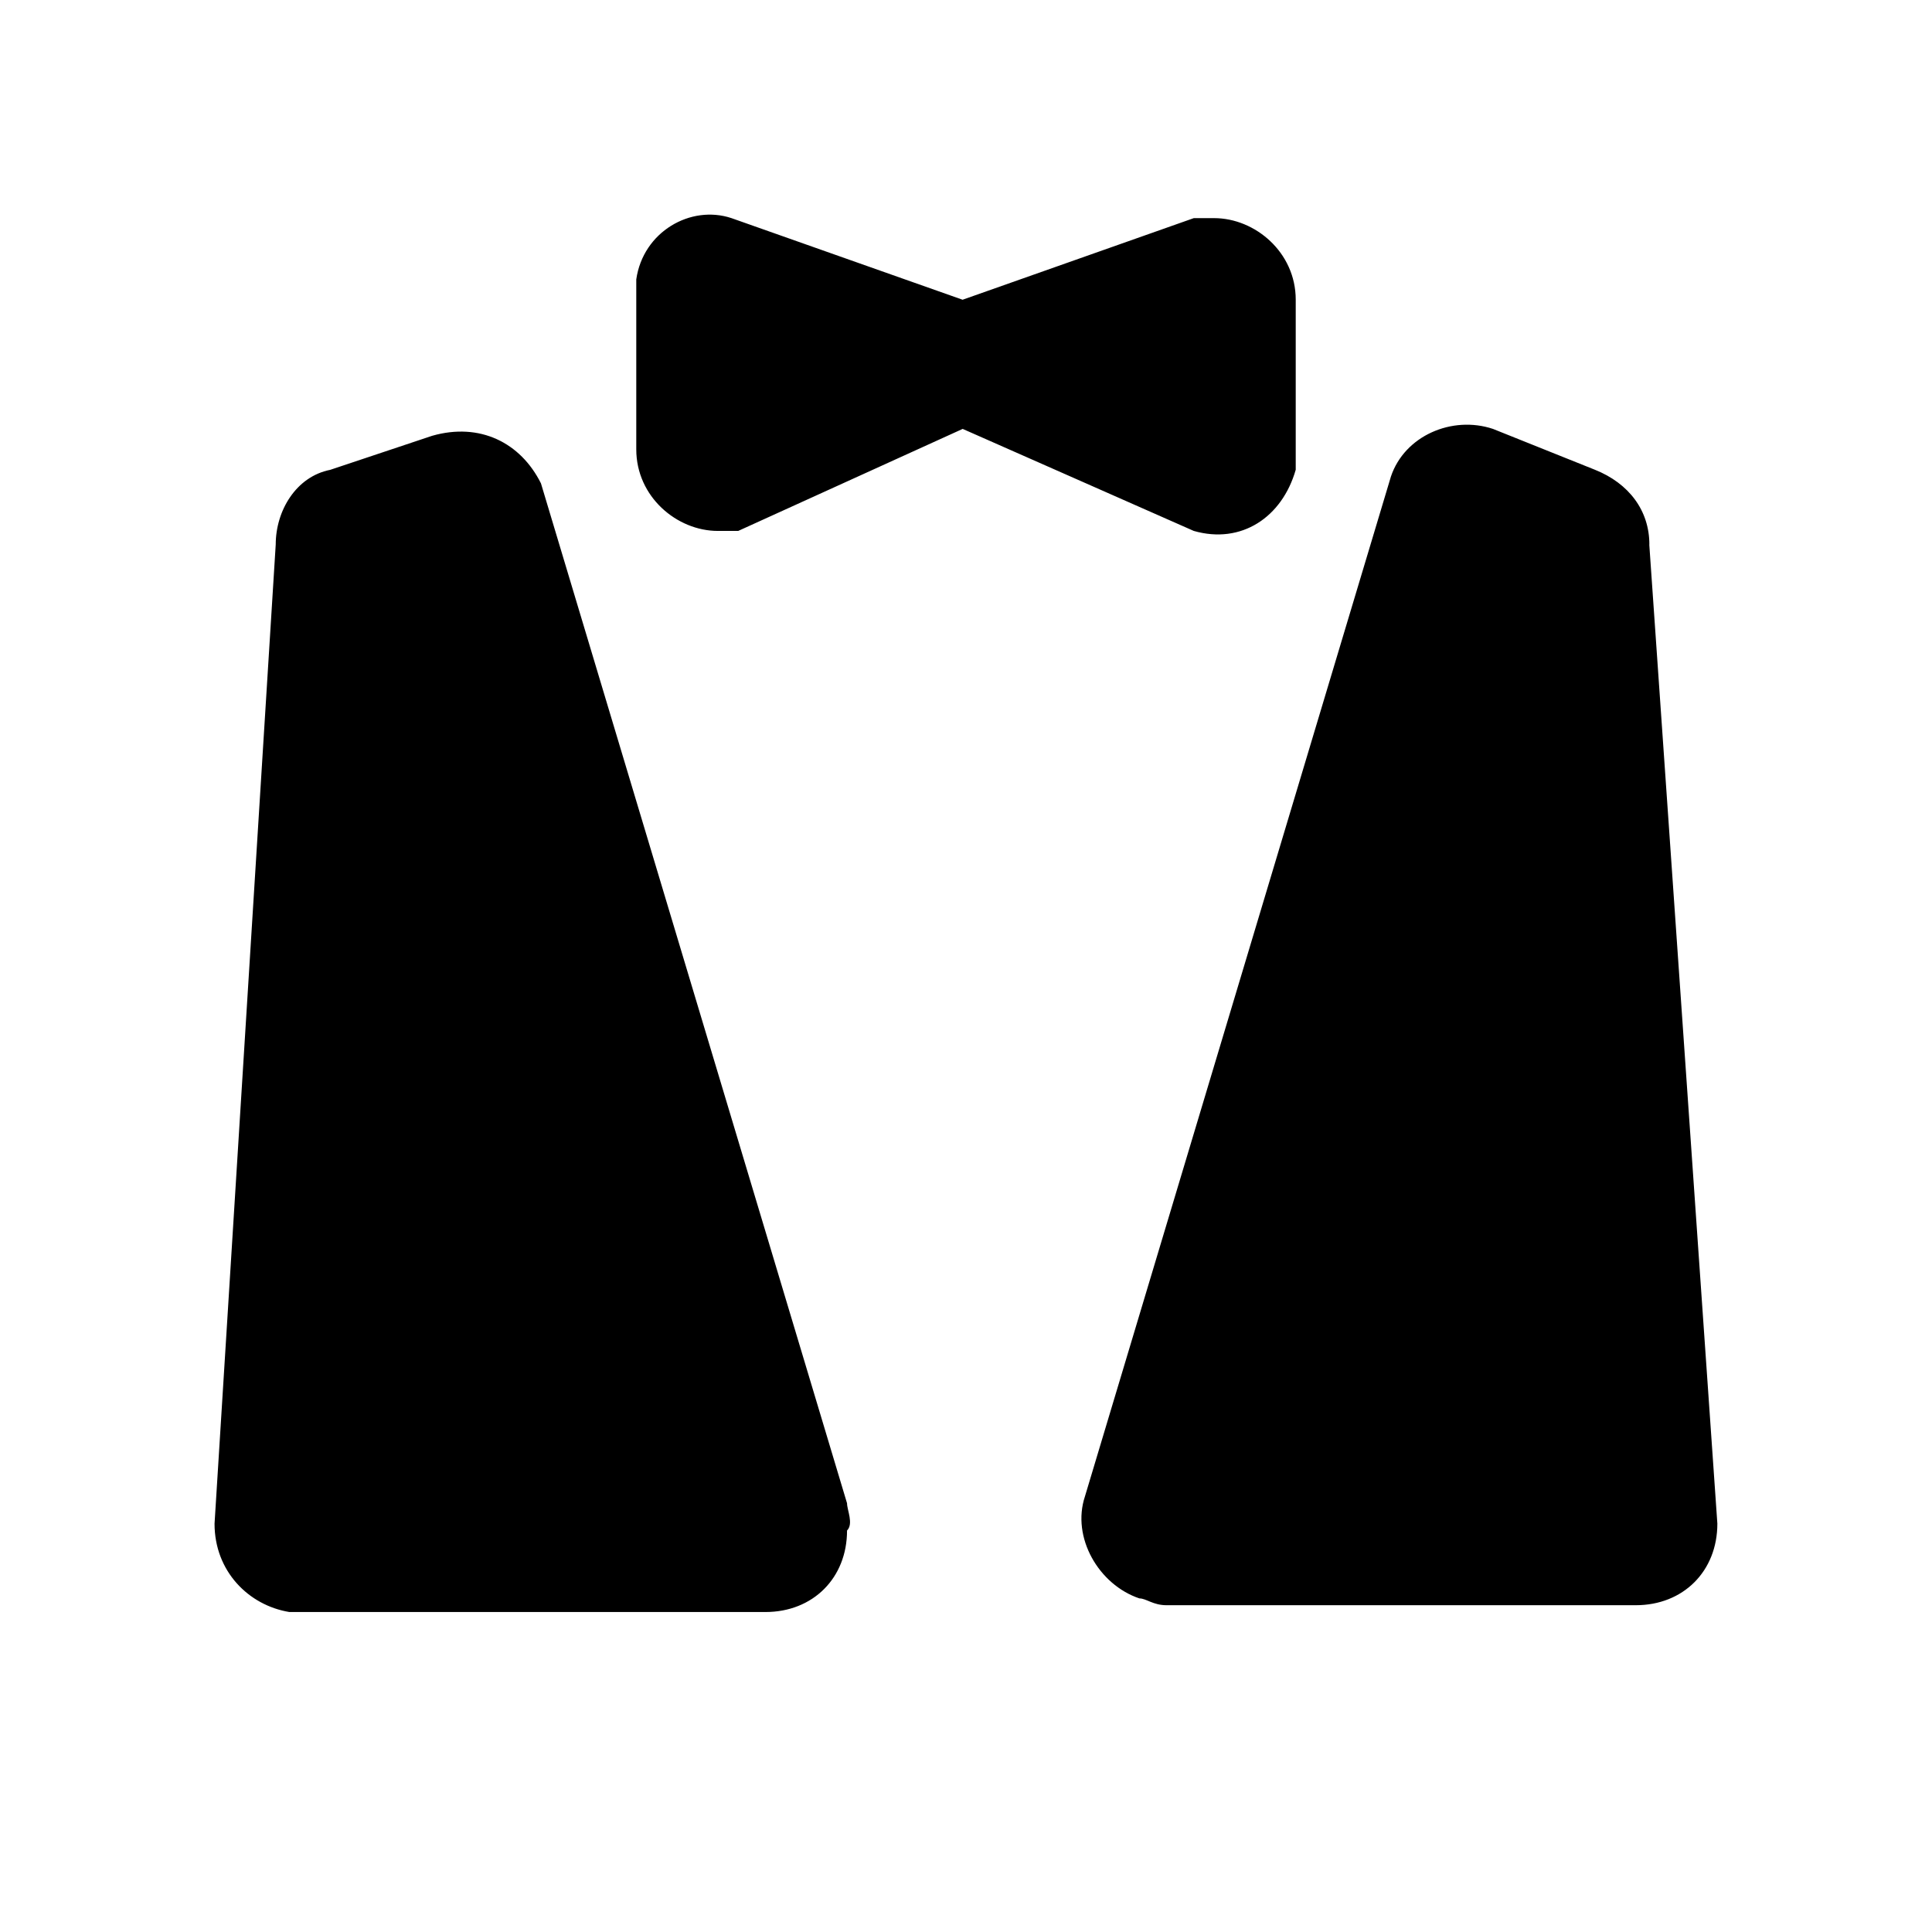 <svg width="21" height="21" viewBox="0 0 21 21" xmlns="http://www.w3.org/2000/svg">
    <g fill-rule="nonzero">
        <path d="M13.197 2.371h-.221l-2.513.887-2.512-.887c-.444-.148-.961.148-1.035.666v1.847c0 .517.443.887.887.887h.221l2.44-1.109 2.512 1.109c.517.148.96-.148 1.108-.665V3.258c0-.517-.443-.887-.887-.887zM9.207 16.34 5.88 5.254c-.222-.444-.665-.665-1.183-.517l-1.108.37c-.37.073-.592.443-.592.812l-.665 10.643c0 .517.37.887.813.96H8.32c.517 0 .887-.37.887-.886.073-.074 0-.222 0-.296zM17.928 5.919c0-.37-.222-.665-.592-.813l-1.108-.444c-.444-.148-.96.074-1.109.517l-3.326 11.086c-.148.444.148.96.592 1.109.074 0 .148.074.295.074h5.1c.517 0 .887-.37.887-.887l-.74-10.643z"/>
    </g>
</svg>
